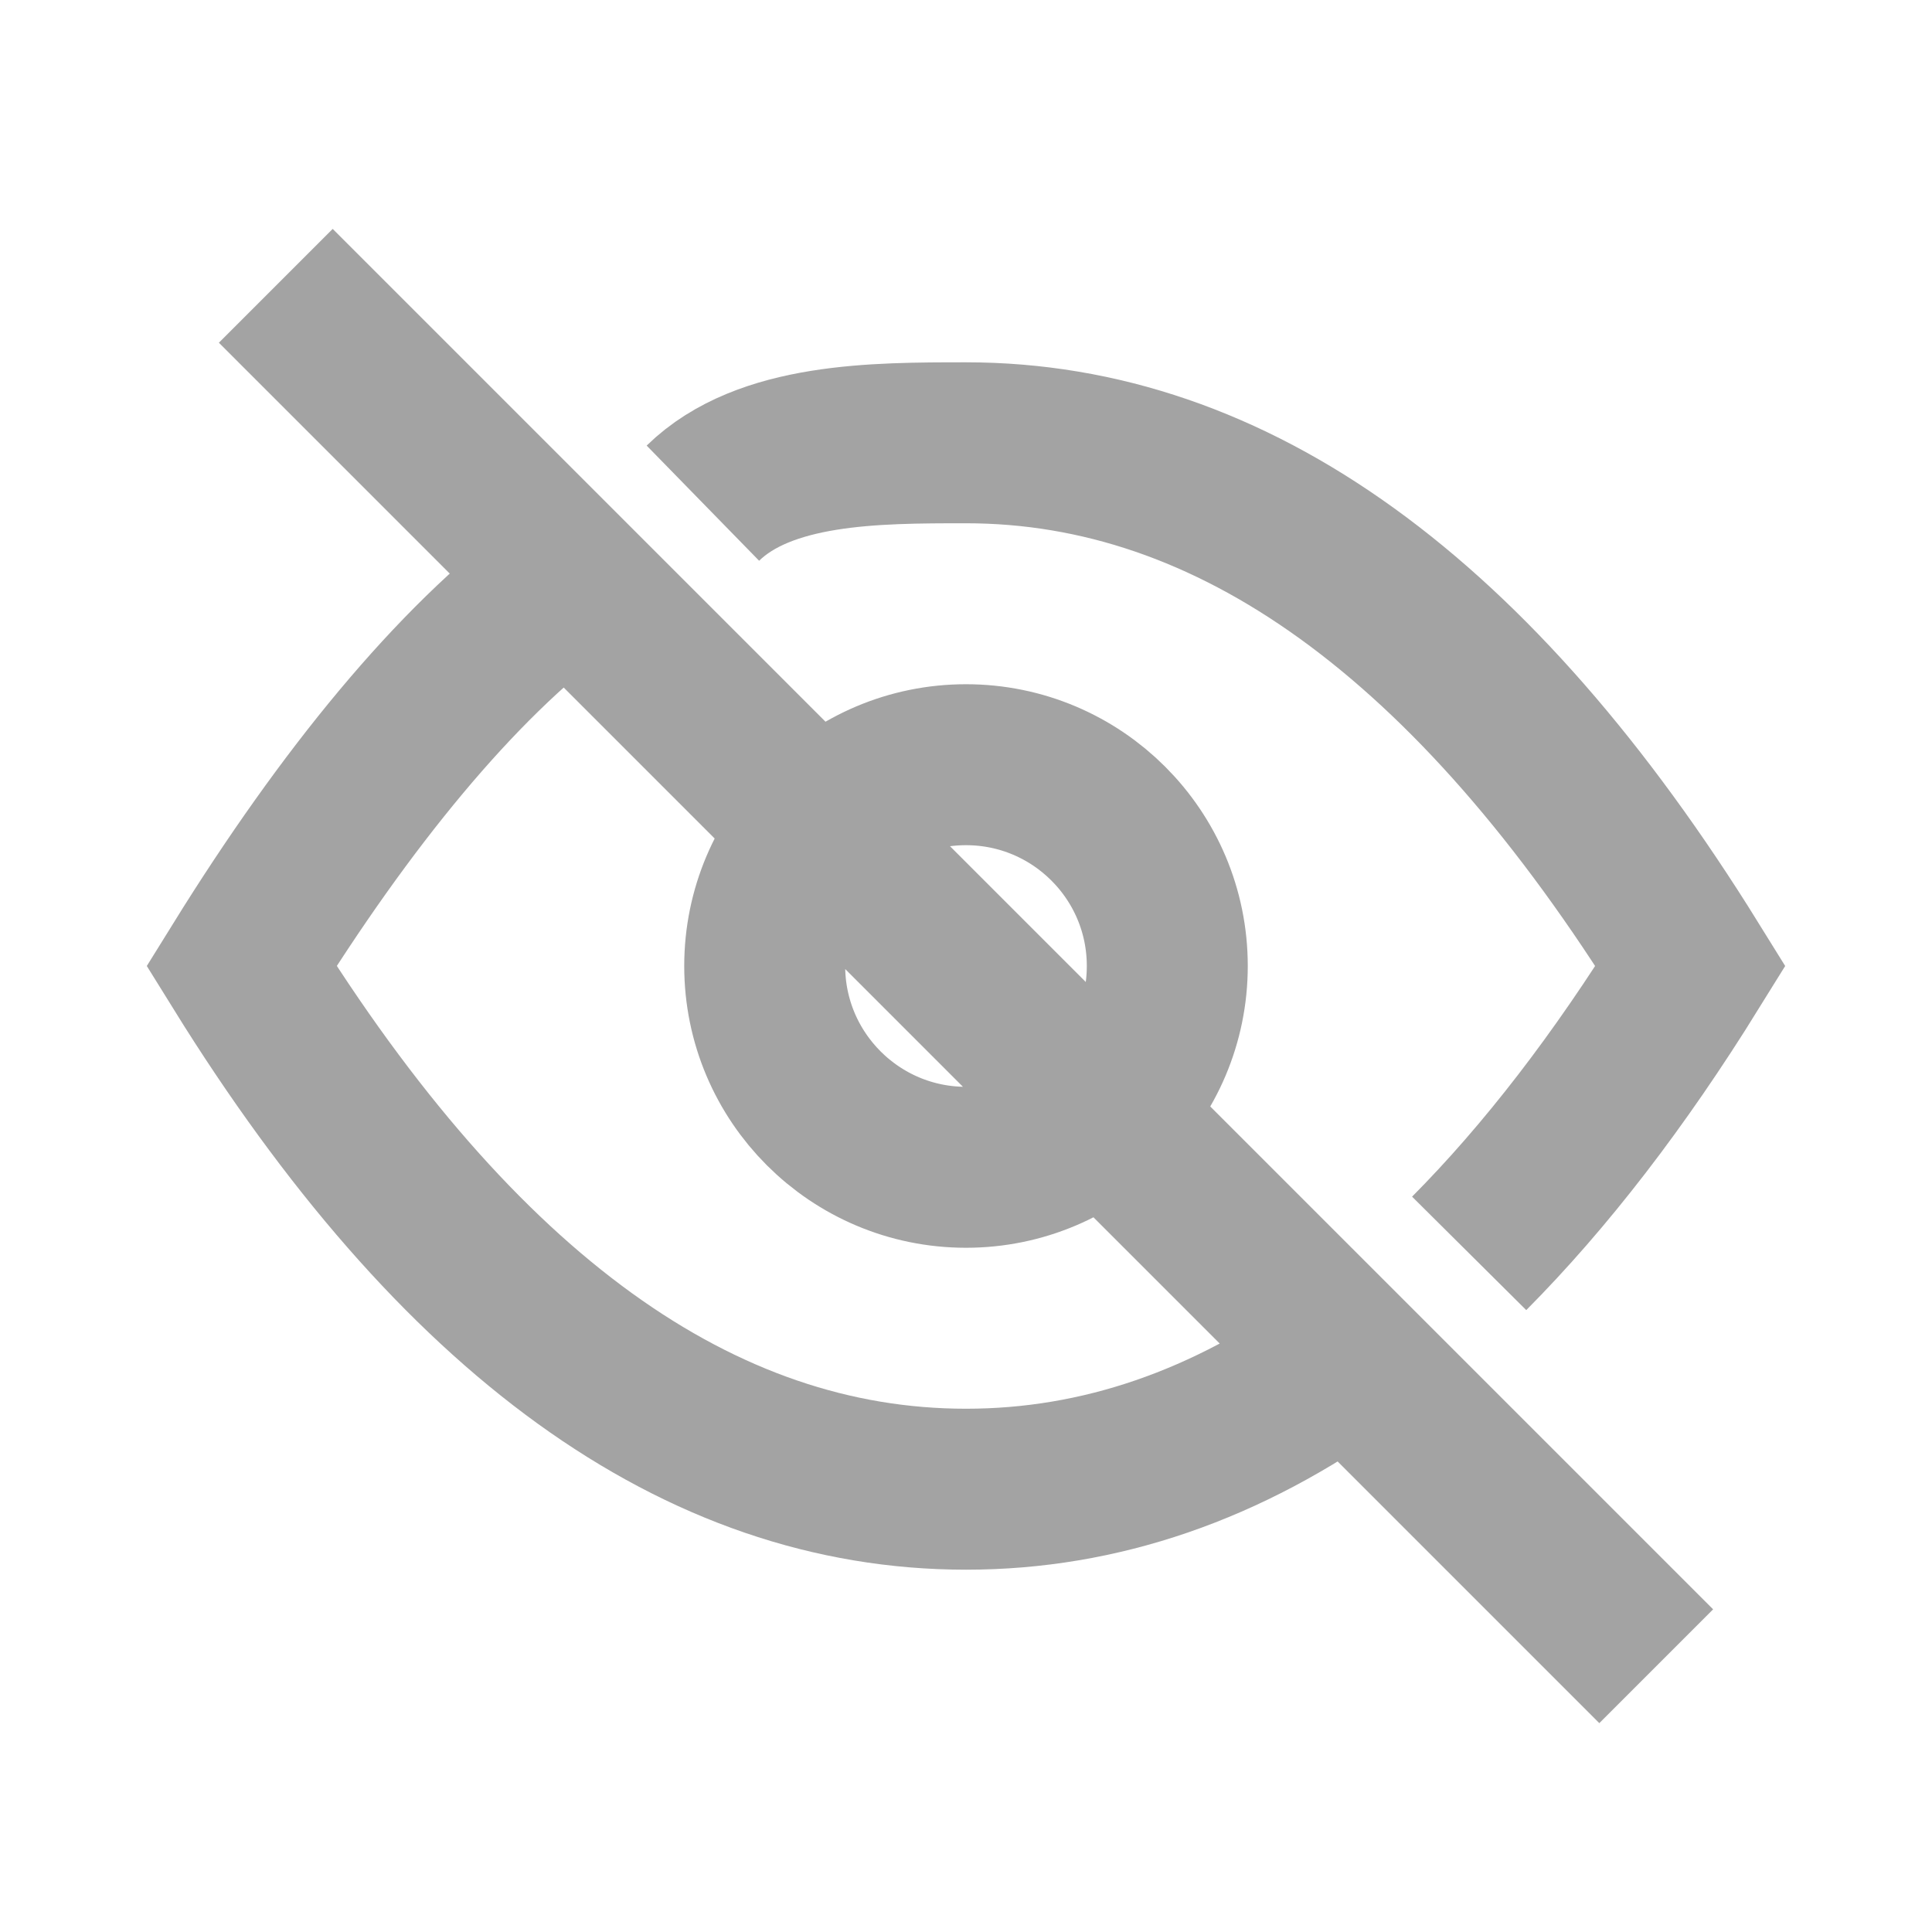 <svg xmlns="http://www.w3.org/2000/svg" width="16" height="16" fill="none" viewBox="0 0 16 16"><path stroke="#000" stroke-opacity=".36" stroke-width="1.333" d="M4.667 4.833C3.77 5.5 2.862 6.61 2 8C3.791 10.889 5.791 12.333 8 12.333C9.108 12.333 10.164 11.97 11.167 11.243M5.821 4.167C6.333 3.667 7.25 3.667 8 3.667C10.209 3.667 12.209 5.111 14 8C13.412 8.949 12.8 9.743 12.167 10.38M2.284 2.367L13.716 13.799M9.667 8C9.667 8.92 8.92 9.667 8 9.667C7.08 9.667 6.333 8.92 6.333 8C6.333 7.079 7.08 6.333 8 6.333C8.92 6.333 9.667 7.079 9.667 8Z"/></svg>